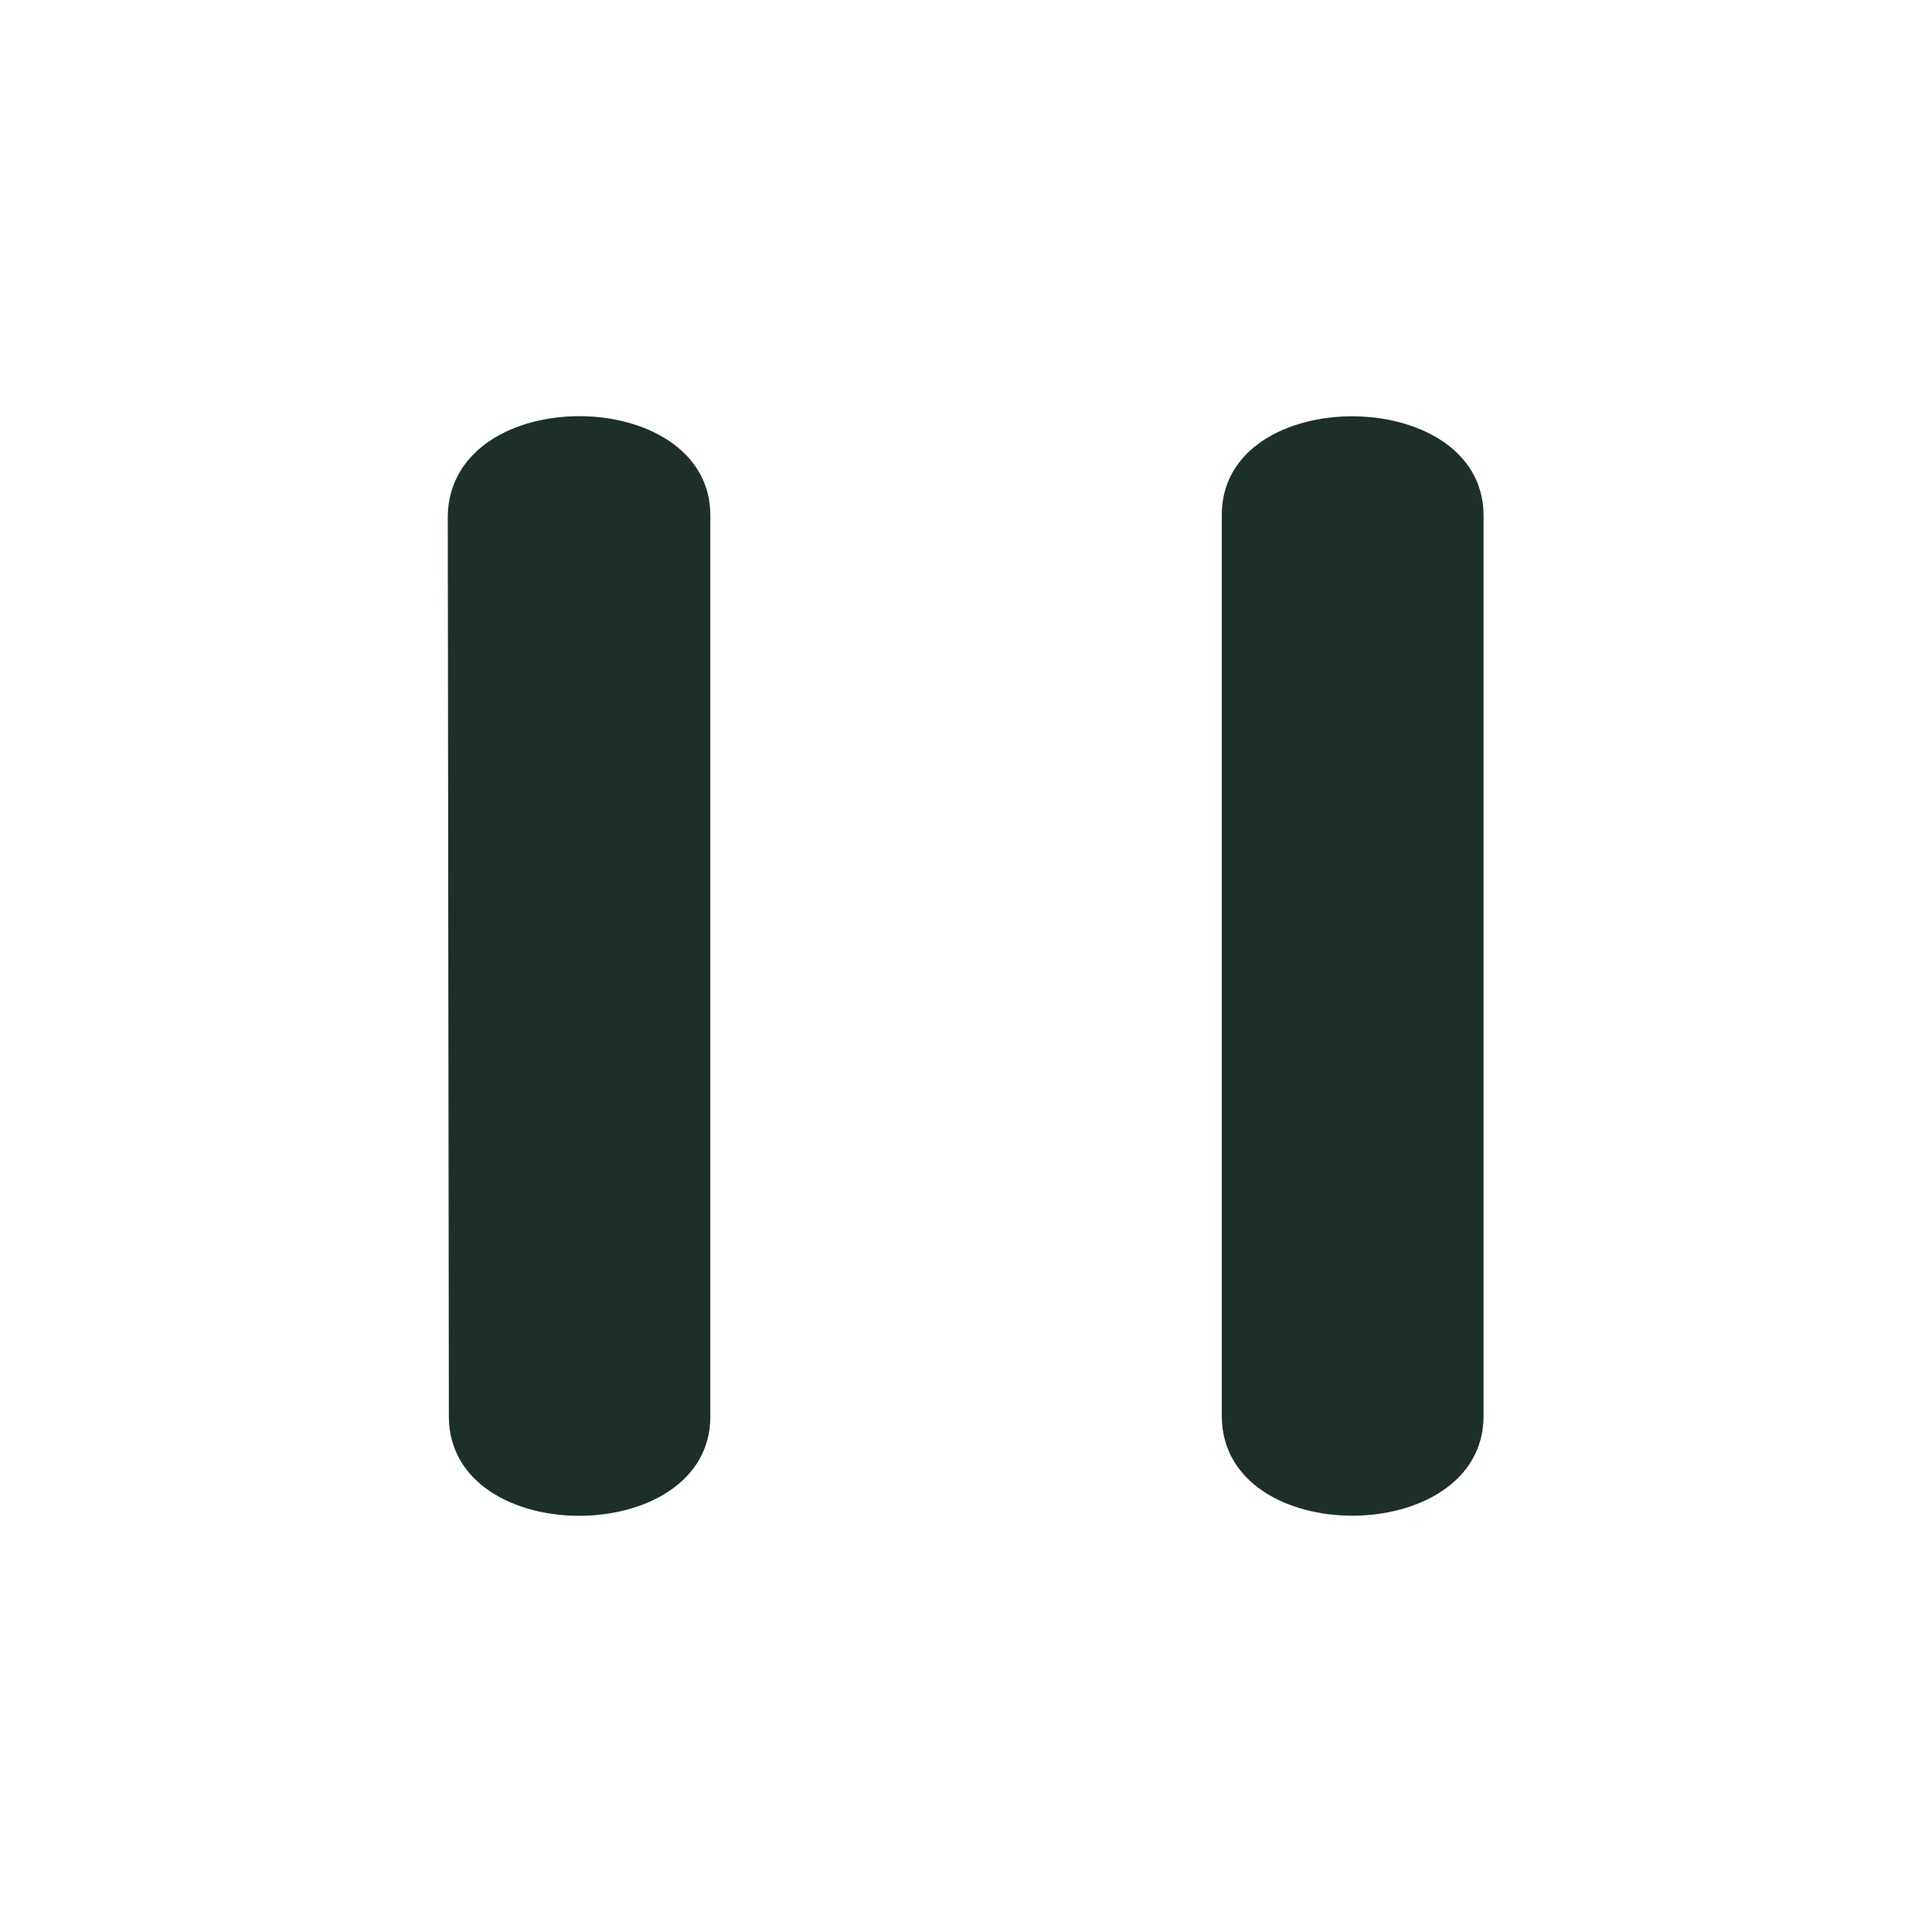 <svg id="pauseIcon" xmlns="http://www.w3.org/2000/svg" xmlns:xlink="http://www.w3.org/1999/xlink" viewBox="0 0 300 300" shape-rendering="geometricPrecision" text-rendering="geometricPrecision" style="background-color:transparent"><path d="M70,230c.048,20.239,40,20.02,40,0v-140c-.043-19.847-39.589-20.296-40.17,0L70,230Z" transform="translate(0-10.022)" fill="#1d2f29" stroke="#1d2f29" stroke-width="0.6"/><path d="M190.023,90c-.013-20,39.874-19.945,40.04,0l-0,140c-.026,20.081-39.983,20.282-40.04,0v-140Z" transform="translate(0-10.078)" fill="#1d2f29" stroke="#1d2f29" stroke-width="0.6"/></svg>

